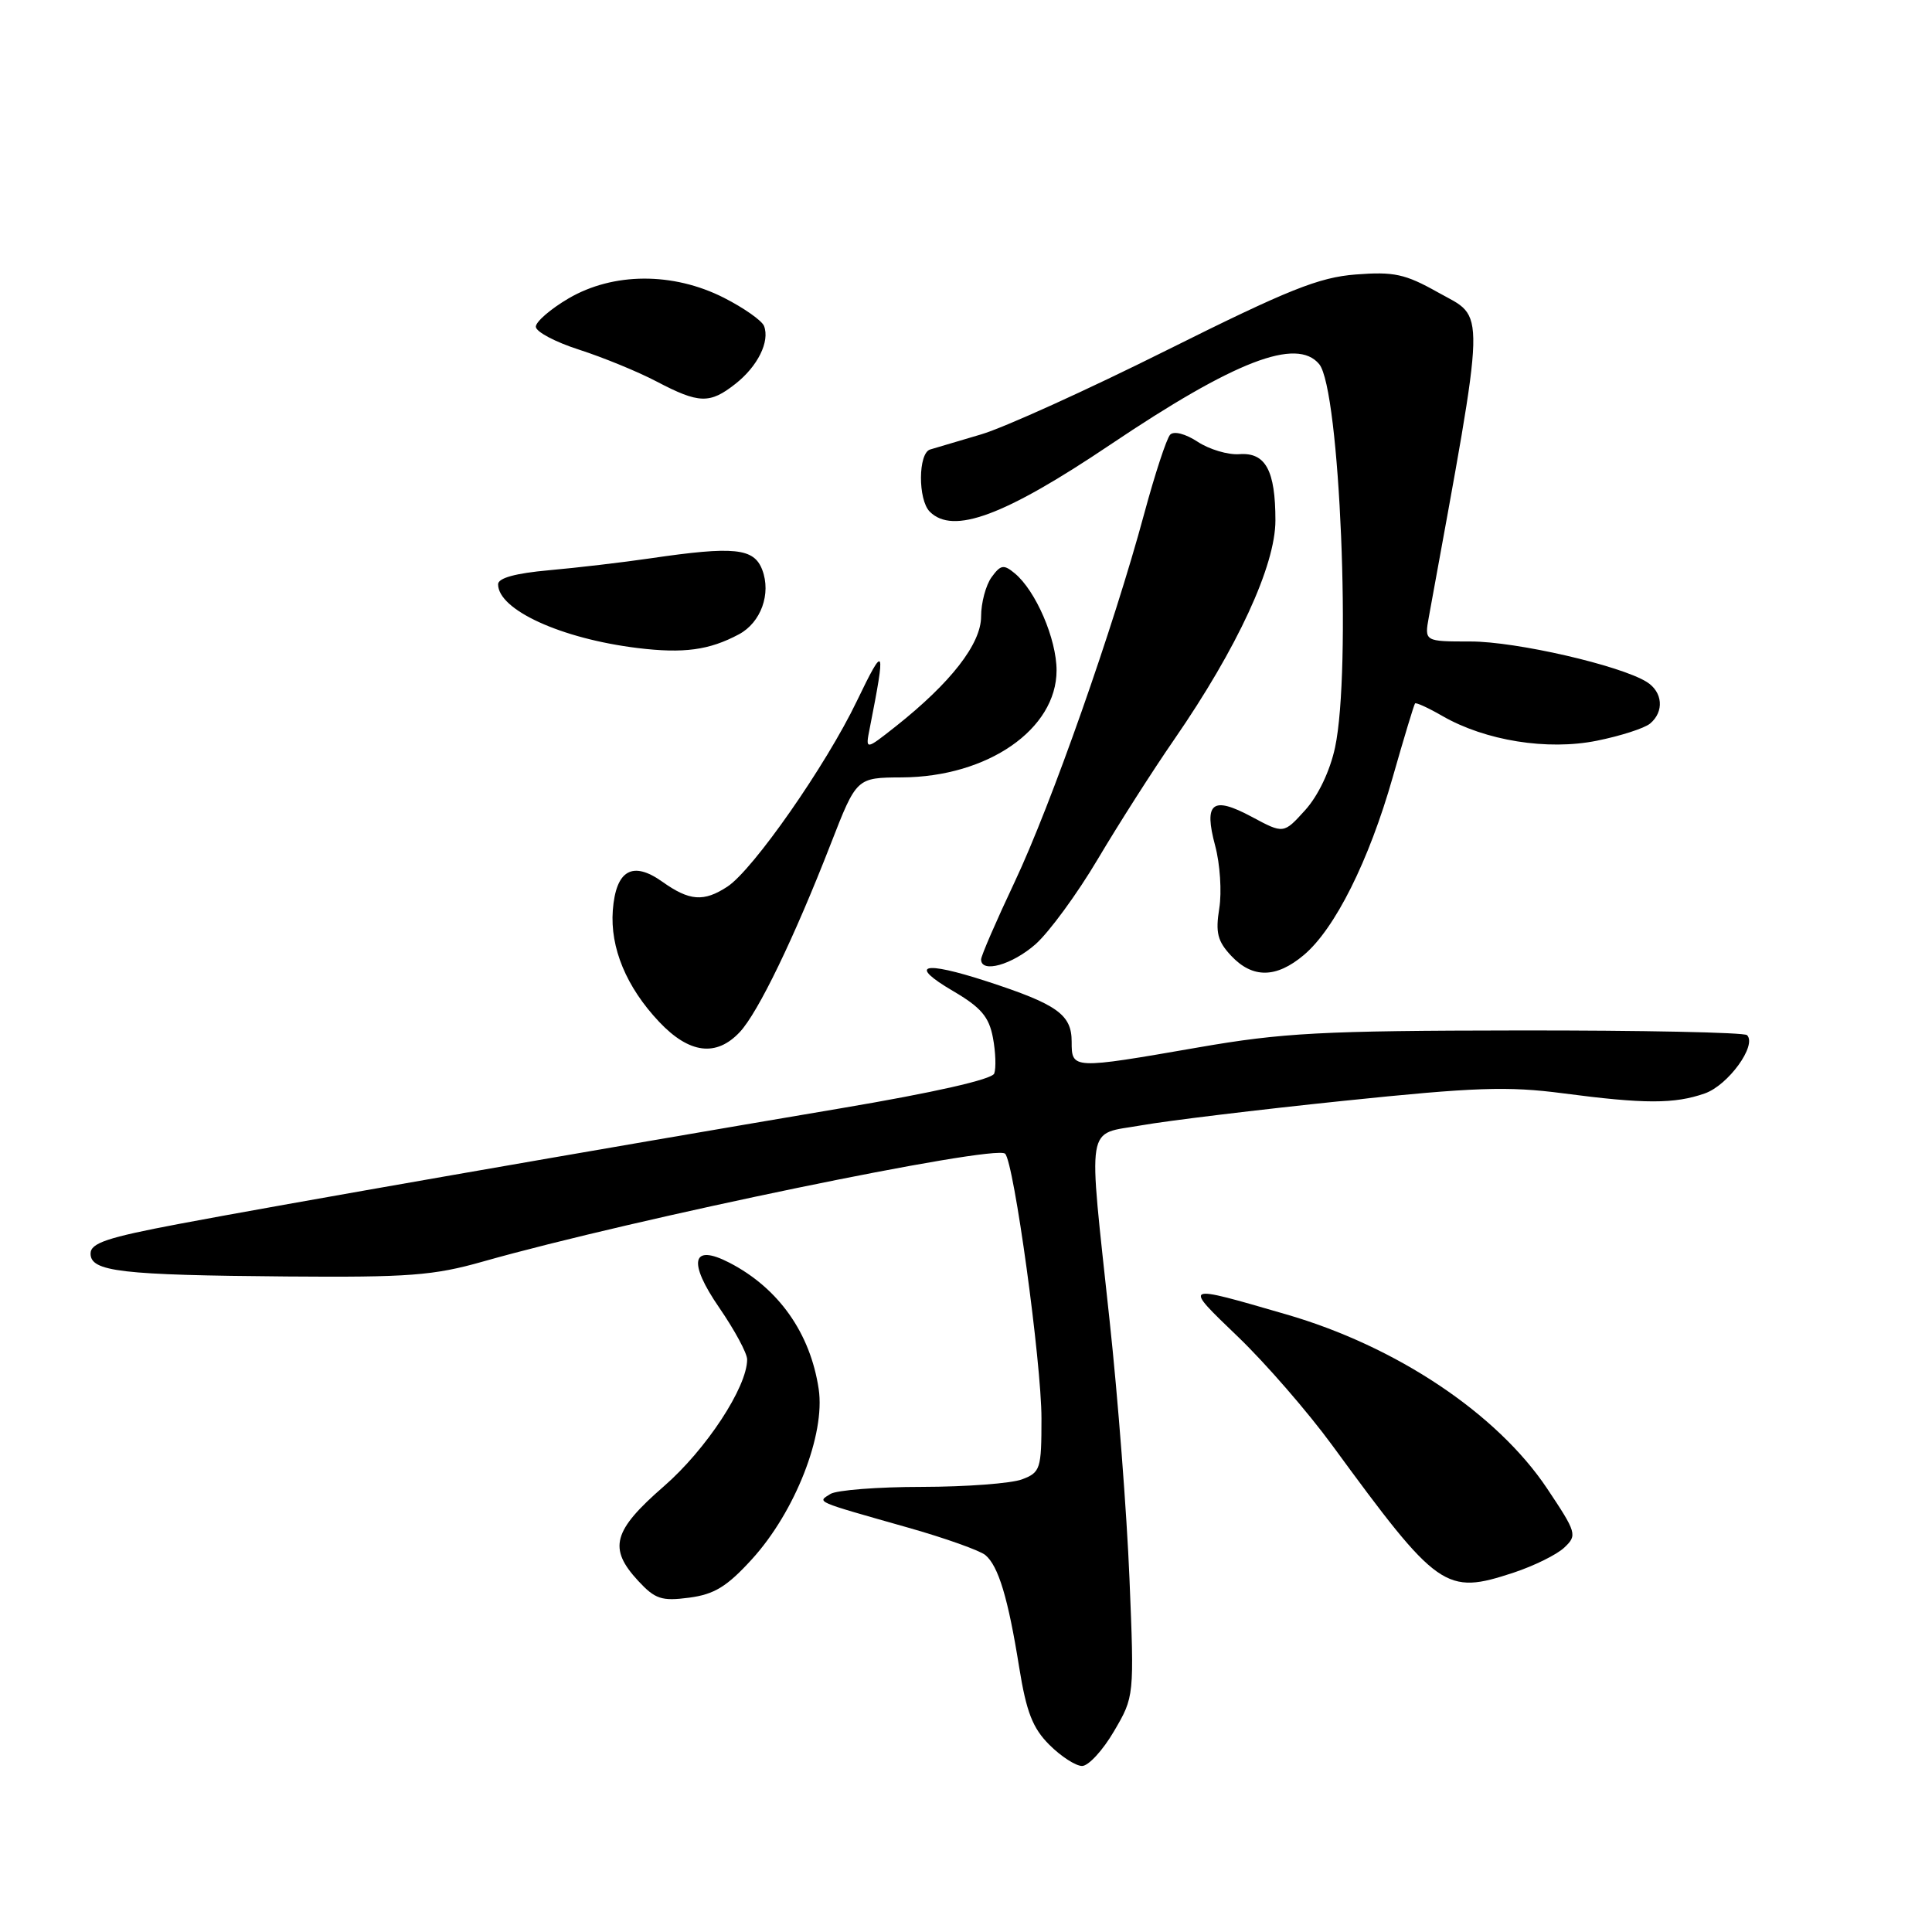 <?xml version="1.0" encoding="UTF-8" standalone="no"?>
<!DOCTYPE svg PUBLIC "-//W3C//DTD SVG 1.1//EN" "http://www.w3.org/Graphics/SVG/1.1/DTD/svg11.dtd" >
<svg xmlns="http://www.w3.org/2000/svg" xmlns:xlink="http://www.w3.org/1999/xlink" version="1.1" viewBox="0 0 256 256">
 <g >
 <path fill="currentColor"
d=" M 147.61 229.40 C 150.30 224.81 150.30 224.81 149.66 209.15 C 149.31 200.54 148.13 185.18 147.03 175.00 C 144.16 148.16 143.79 150.43 151.25 149.11 C 154.69 148.50 166.72 147.04 178.00 145.87 C 195.43 144.06 199.79 143.91 207.11 144.87 C 217.91 146.29 221.86 146.29 225.88 144.89 C 228.99 143.81 232.84 138.50 231.49 137.16 C 231.13 136.80 217.48 136.52 201.17 136.54 C 175.16 136.57 169.93 136.85 158.77 138.79 C 142.03 141.70 142.00 141.69 142.00 138.02 C 142.00 134.43 140.09 133.07 130.75 130.03 C 122.22 127.26 120.30 127.81 126.29 131.32 C 129.99 133.49 131.05 134.73 131.57 137.51 C 131.93 139.42 132.00 141.55 131.74 142.25 C 131.43 143.03 123.76 144.77 111.38 146.86 C 78.92 152.35 36.33 159.78 23.75 162.17 C 14.18 163.98 12.00 164.71 12.00 166.11 C 12.00 168.50 16.01 168.96 38.00 169.14 C 54.13 169.27 57.46 169.02 64.00 167.16 C 84.01 161.49 131.83 151.61 133.18 152.87 C 134.35 153.96 138.00 180.52 138.00 187.95 C 138.00 194.65 137.86 195.10 135.43 196.02 C 134.02 196.56 128.06 197.01 122.18 197.02 C 116.31 197.02 110.84 197.45 110.03 197.96 C 108.27 199.07 107.75 198.85 120.37 202.43 C 125.24 203.81 129.83 205.45 130.56 206.05 C 132.29 207.49 133.58 211.74 135.05 220.95 C 136.00 226.84 136.83 228.99 139.05 231.20 C 140.59 232.74 142.54 234.00 143.38 234.00 C 144.23 234.00 146.13 231.93 147.61 229.40 Z  M 99.63 206.61 C 105.36 200.32 109.38 190.05 108.48 184.05 C 107.37 176.64 103.17 170.69 96.66 167.32 C 91.65 164.73 91.10 167.18 95.32 173.30 C 97.34 176.24 99.00 179.31 99.00 180.13 C 99.00 183.80 93.58 192.06 87.97 196.94 C 81.20 202.83 80.57 205.16 84.57 209.48 C 86.81 211.89 87.66 212.18 91.32 211.70 C 94.66 211.26 96.33 210.23 99.63 206.61 Z  M 200.57 208.38 C 203.28 207.48 206.31 205.99 207.29 205.05 C 209.01 203.43 208.91 203.09 204.99 197.22 C 198.36 187.30 185.02 178.39 170.46 174.17 C 156.56 170.14 156.71 170.08 164.08 177.17 C 167.70 180.65 173.30 187.10 176.52 191.50 C 190.59 210.72 191.51 211.36 200.57 208.38 Z  M 98.03 136.75 C 100.46 134.15 105.23 124.29 110.10 111.77 C 113.50 103.04 113.50 103.04 119.50 103.01 C 130.87 102.95 140.00 96.63 140.00 88.83 C 140.00 84.67 137.25 78.28 134.46 75.97 C 133.00 74.76 132.60 74.82 131.39 76.48 C 130.63 77.53 130.00 79.87 130.00 81.69 C 130.00 85.31 126.00 90.46 118.69 96.25 C 114.66 99.43 114.66 99.43 115.25 96.47 C 117.40 85.55 117.24 85.21 113.54 92.89 C 109.46 101.40 99.79 115.25 96.39 117.48 C 93.25 119.54 91.36 119.39 87.77 116.84 C 83.81 114.02 81.61 115.29 81.20 120.62 C 80.83 125.58 82.99 130.79 87.34 135.40 C 91.33 139.62 94.91 140.08 98.03 136.75 Z  M 172.76 126.55 C 176.88 123.09 181.39 114.07 184.54 103.00 C 186.03 97.78 187.36 93.37 187.50 93.21 C 187.63 93.05 189.27 93.80 191.12 94.87 C 196.82 98.15 205.04 99.47 211.59 98.15 C 214.72 97.52 217.89 96.50 218.64 95.88 C 220.54 94.30 220.33 91.69 218.20 90.36 C 214.69 88.17 200.90 85.00 194.86 85.00 C 188.74 85.00 188.74 85.00 189.33 81.75 C 197.02 39.50 196.94 42.34 190.50 38.72 C 186.19 36.30 184.70 35.98 179.65 36.37 C 174.75 36.75 170.71 38.37 154.65 46.38 C 144.12 51.64 133.03 56.67 130.00 57.56 C 126.97 58.46 123.94 59.36 123.25 59.56 C 121.65 60.04 121.62 66.22 123.20 67.80 C 126.28 70.88 133.08 68.36 147.09 58.94 C 163.62 47.82 171.82 44.66 174.80 48.25 C 177.55 51.57 179.09 88.82 176.90 99.05 C 176.23 102.16 174.66 105.45 172.94 107.35 C 170.09 110.50 170.09 110.50 165.86 108.23 C 160.63 105.43 159.48 106.34 161.02 112.08 C 161.66 114.47 161.91 118.19 161.56 120.36 C 161.04 123.58 161.33 124.72 163.14 126.65 C 165.97 129.66 169.10 129.63 172.76 126.55 Z  M 137.22 125.11 C 139.02 123.51 142.73 118.45 145.45 113.86 C 148.18 109.26 152.73 102.12 155.58 98.00 C 163.96 85.86 169.00 74.94 169.00 68.96 C 169.00 62.32 167.69 59.92 164.21 60.18 C 162.72 60.29 160.24 59.55 158.70 58.54 C 157.07 57.47 155.54 57.08 155.05 57.60 C 154.58 58.10 153.04 62.79 151.62 68.04 C 147.56 83.09 139.28 106.63 134.44 116.88 C 132.00 122.05 130.00 126.66 130.00 127.13 C 130.00 129.00 134.10 127.85 137.22 125.11 Z  M 97.91 84.05 C 100.83 82.49 102.21 78.67 101.00 75.50 C 99.90 72.62 97.31 72.35 86.19 73.98 C 82.51 74.52 76.46 75.23 72.75 75.56 C 68.29 75.96 66.00 76.59 66.00 77.42 C 66.00 80.81 74.37 84.63 84.50 85.87 C 90.60 86.61 93.98 86.15 97.91 84.05 Z  M 97.45 50.86 C 100.40 48.54 102.03 45.26 101.24 43.20 C 100.97 42.49 98.57 40.80 95.91 39.45 C 89.18 36.04 81.25 36.08 75.34 39.54 C 72.95 40.94 71.00 42.63 71.00 43.29 C 71.00 43.96 73.59 45.33 76.75 46.34 C 79.91 47.36 84.53 49.25 87.00 50.55 C 92.62 53.50 94.05 53.54 97.45 50.86 Z "/>
</g>
</svg>